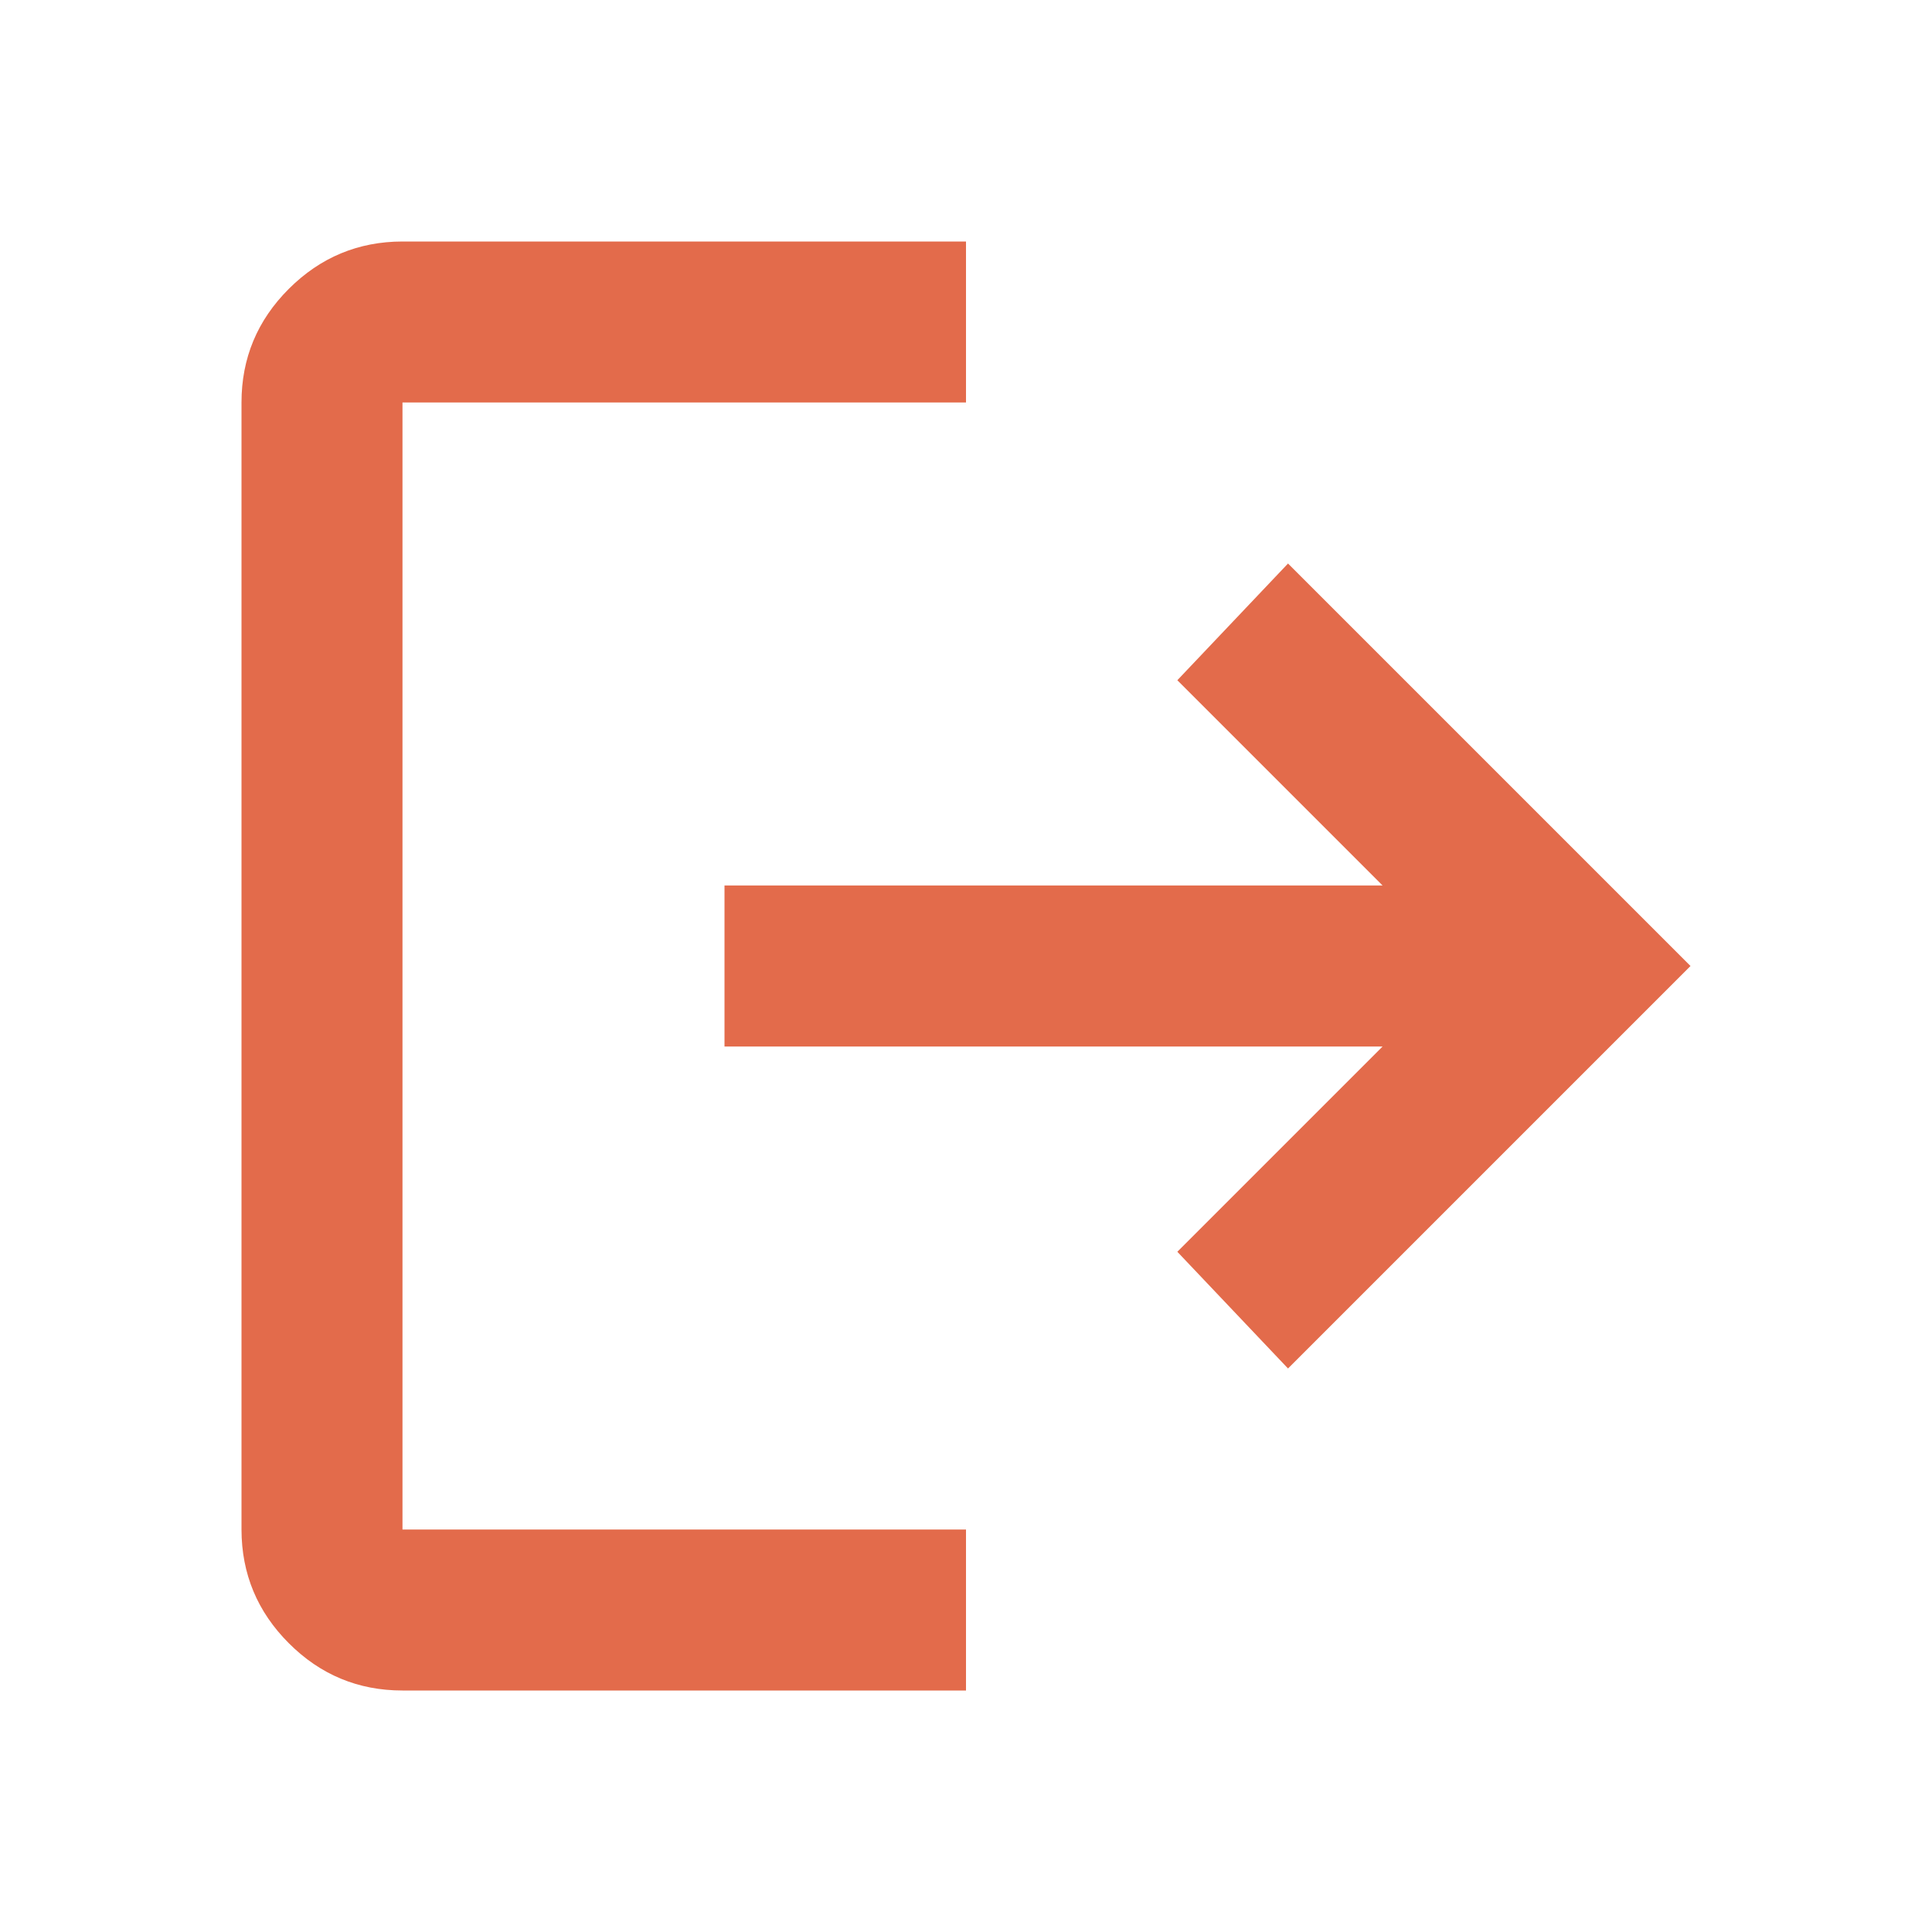 <svg width="34" height="34" viewBox="0 0 34 34" fill="none" xmlns="http://www.w3.org/2000/svg">
<path d="M7.083 29.75C6.304 29.75 5.637 29.473 5.083 28.918C4.529 28.364 4.251 27.697 4.25 26.917V7.083C4.25 6.304 4.528 5.637 5.083 5.083C5.638 4.529 6.305 4.251 7.083 4.25H17V7.083H7.083V26.917H17V29.75H7.083ZM22.667 24.083L20.719 22.029L24.331 18.417H12.75V15.583H24.331L20.719 11.971L22.667 9.917L29.75 17L22.667 24.083Z" fill="#E36B4B"/>
</svg>
